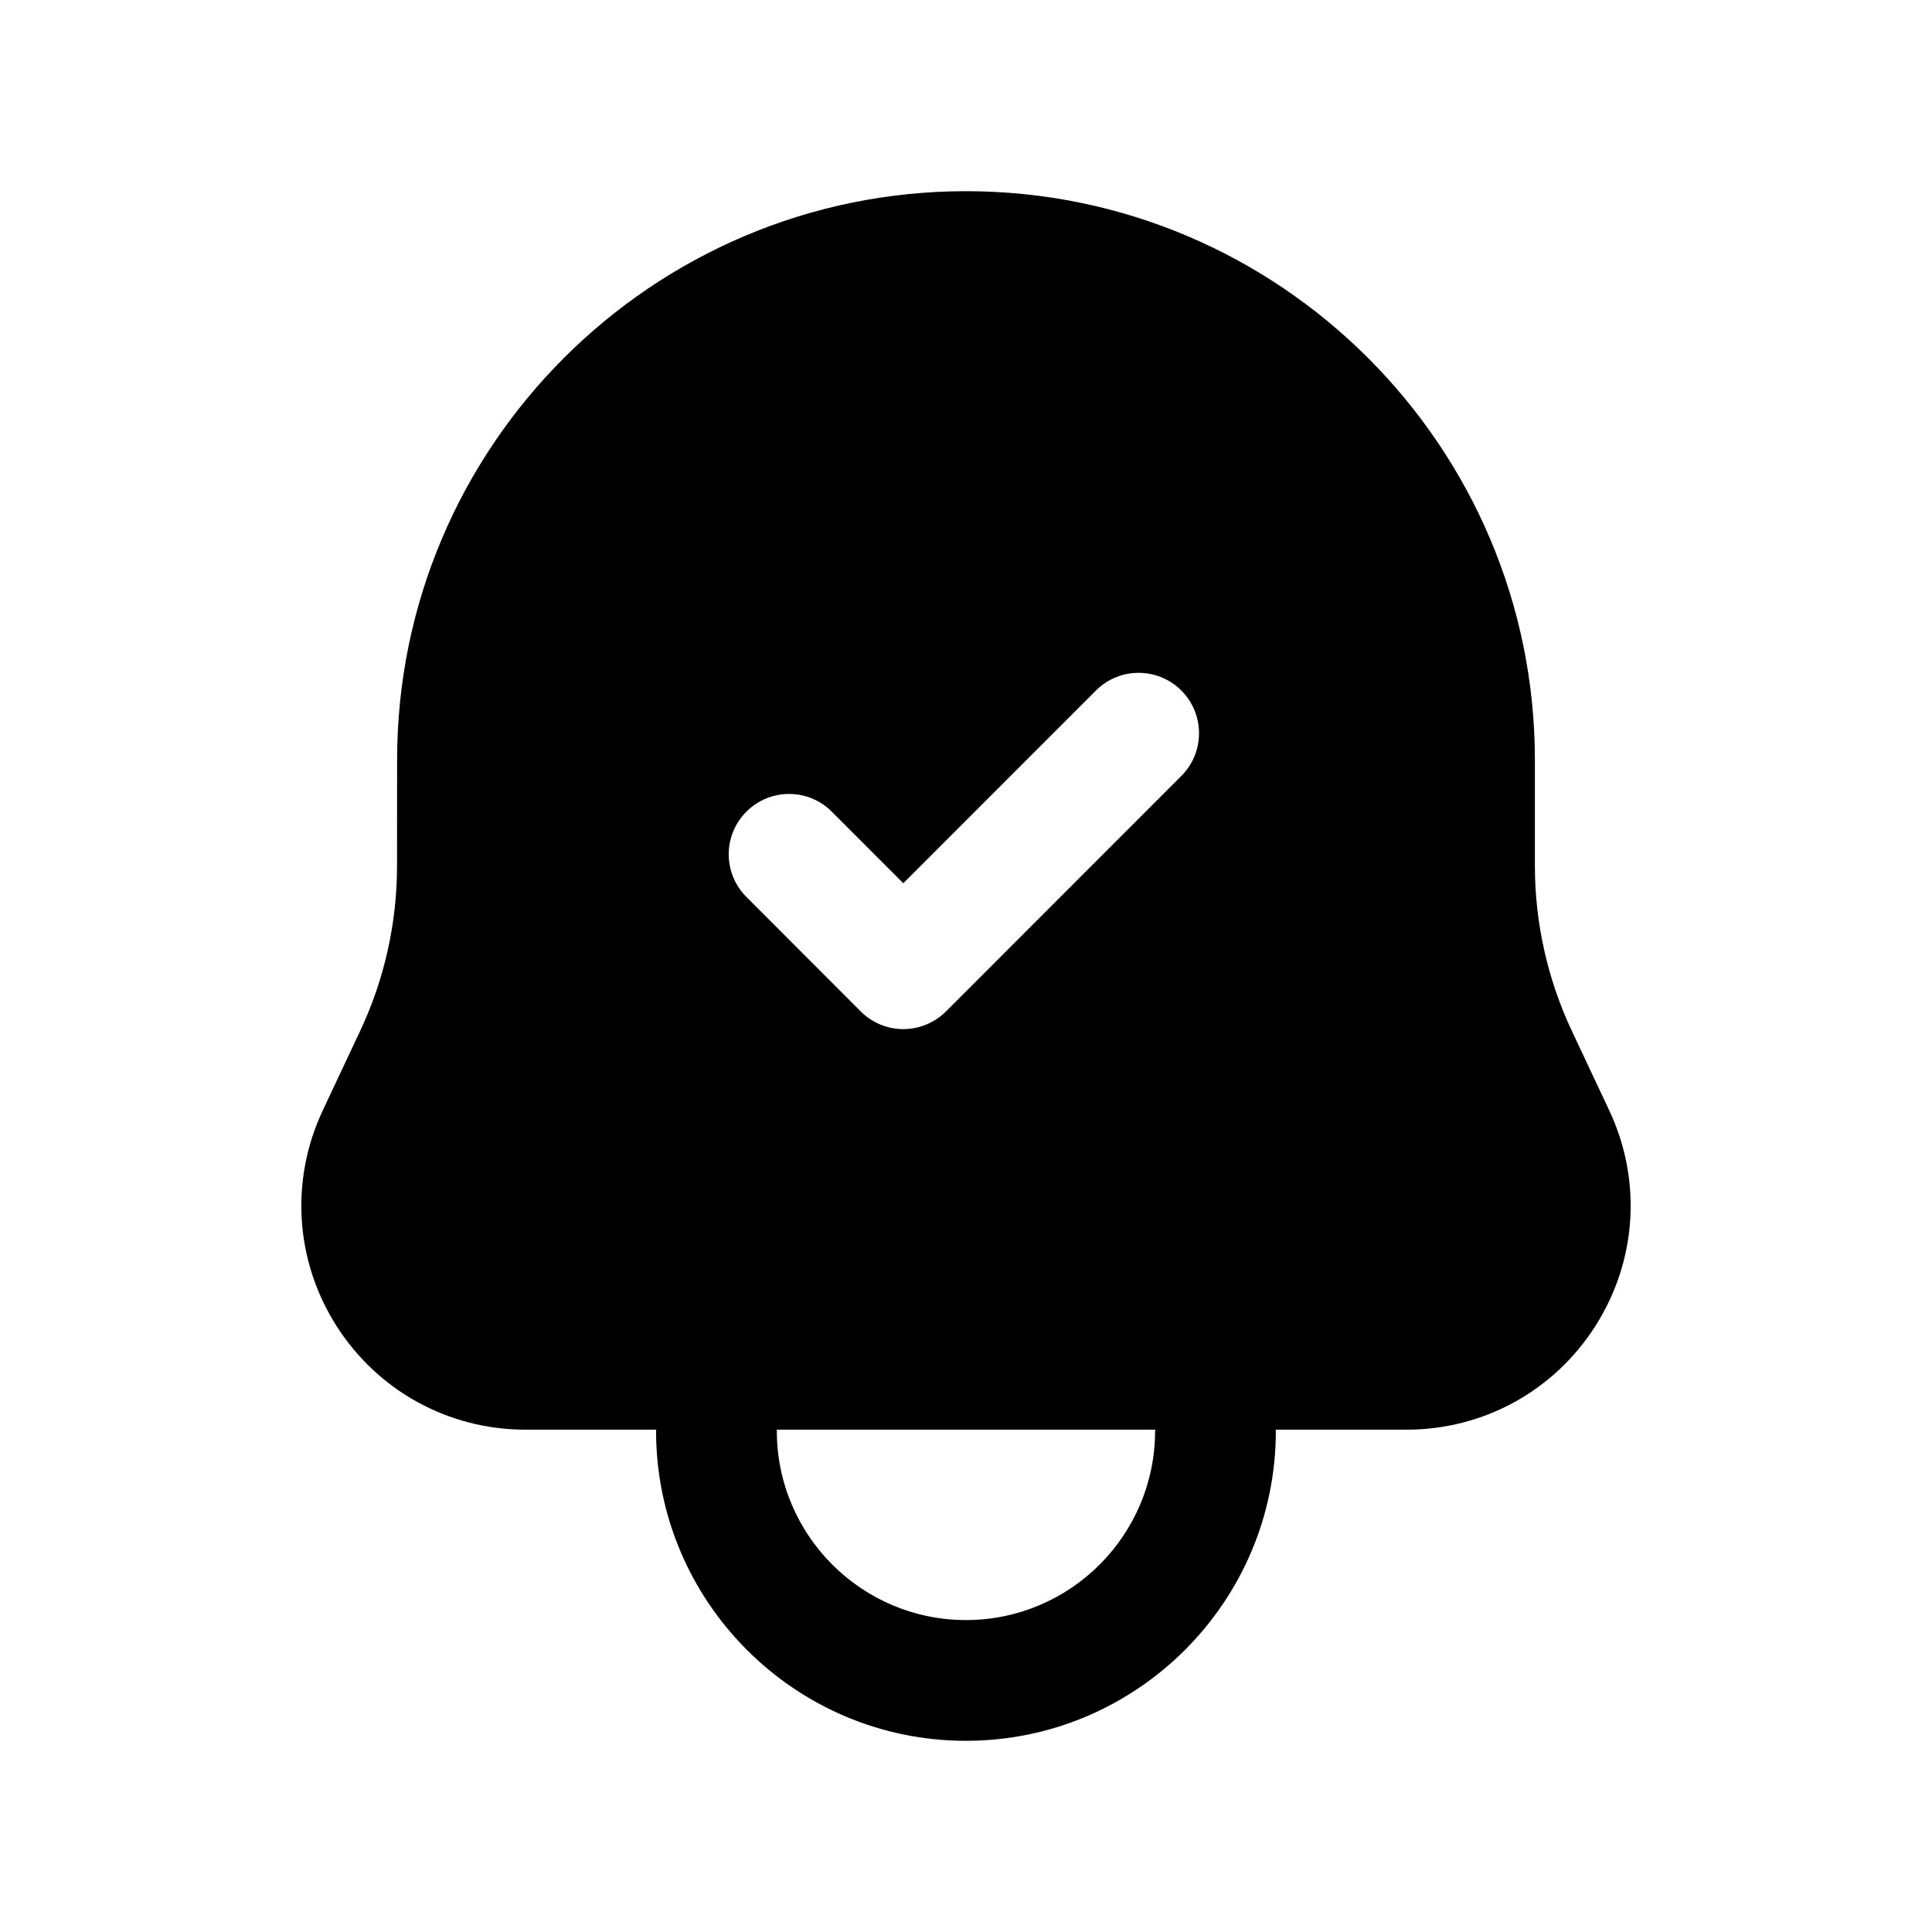 <svg width="24" height="24" viewBox="0 0 24 24" fill="none" xmlns="http://www.w3.org/2000/svg">
<path fill-rule="evenodd" clip-rule="evenodd" d="M14.675 9.639L11.752 12.564C11.611 12.704 11.421 12.784 11.221 12.784C11.022 12.784 10.831 12.704 10.691 12.563L9.272 11.142C8.979 10.849 8.979 10.375 9.273 10.082C9.565 9.79 10.04 9.789 10.333 10.083L11.221 10.972L13.614 8.578C13.907 8.285 14.382 8.285 14.675 8.578C14.968 8.871 14.968 9.346 14.675 9.639ZM14.349 17.775C14.349 19.071 13.295 20.125 11.999 20.125C10.704 20.125 9.65 19.071 9.65 17.775C9.65 17.769 9.647 17.765 9.647 17.76H14.352C14.352 17.765 14.349 17.769 14.349 17.775ZM19.99 13.793L19.524 12.802C19.225 12.167 19.067 11.461 19.067 10.76V9.441C19.067 5.545 15.896 2.375 12 2.375C8.103 2.375 4.933 5.545 4.933 9.44L4.932 10.76C4.932 11.462 4.775 12.168 4.476 12.802L4.01 13.793C3.602 14.659 3.665 15.659 4.178 16.468C4.692 17.277 5.57 17.76 6.528 17.76H8.153C8.153 17.765 8.15 17.769 8.15 17.775C8.15 19.898 9.877 21.625 11.999 21.625C14.122 21.625 15.849 19.898 15.849 17.775C15.849 17.769 15.846 17.765 15.846 17.76H17.472C18.43 17.76 19.308 17.277 19.821 16.468C20.335 15.659 20.398 14.659 19.99 13.793Z" fill="black"/>
</svg>